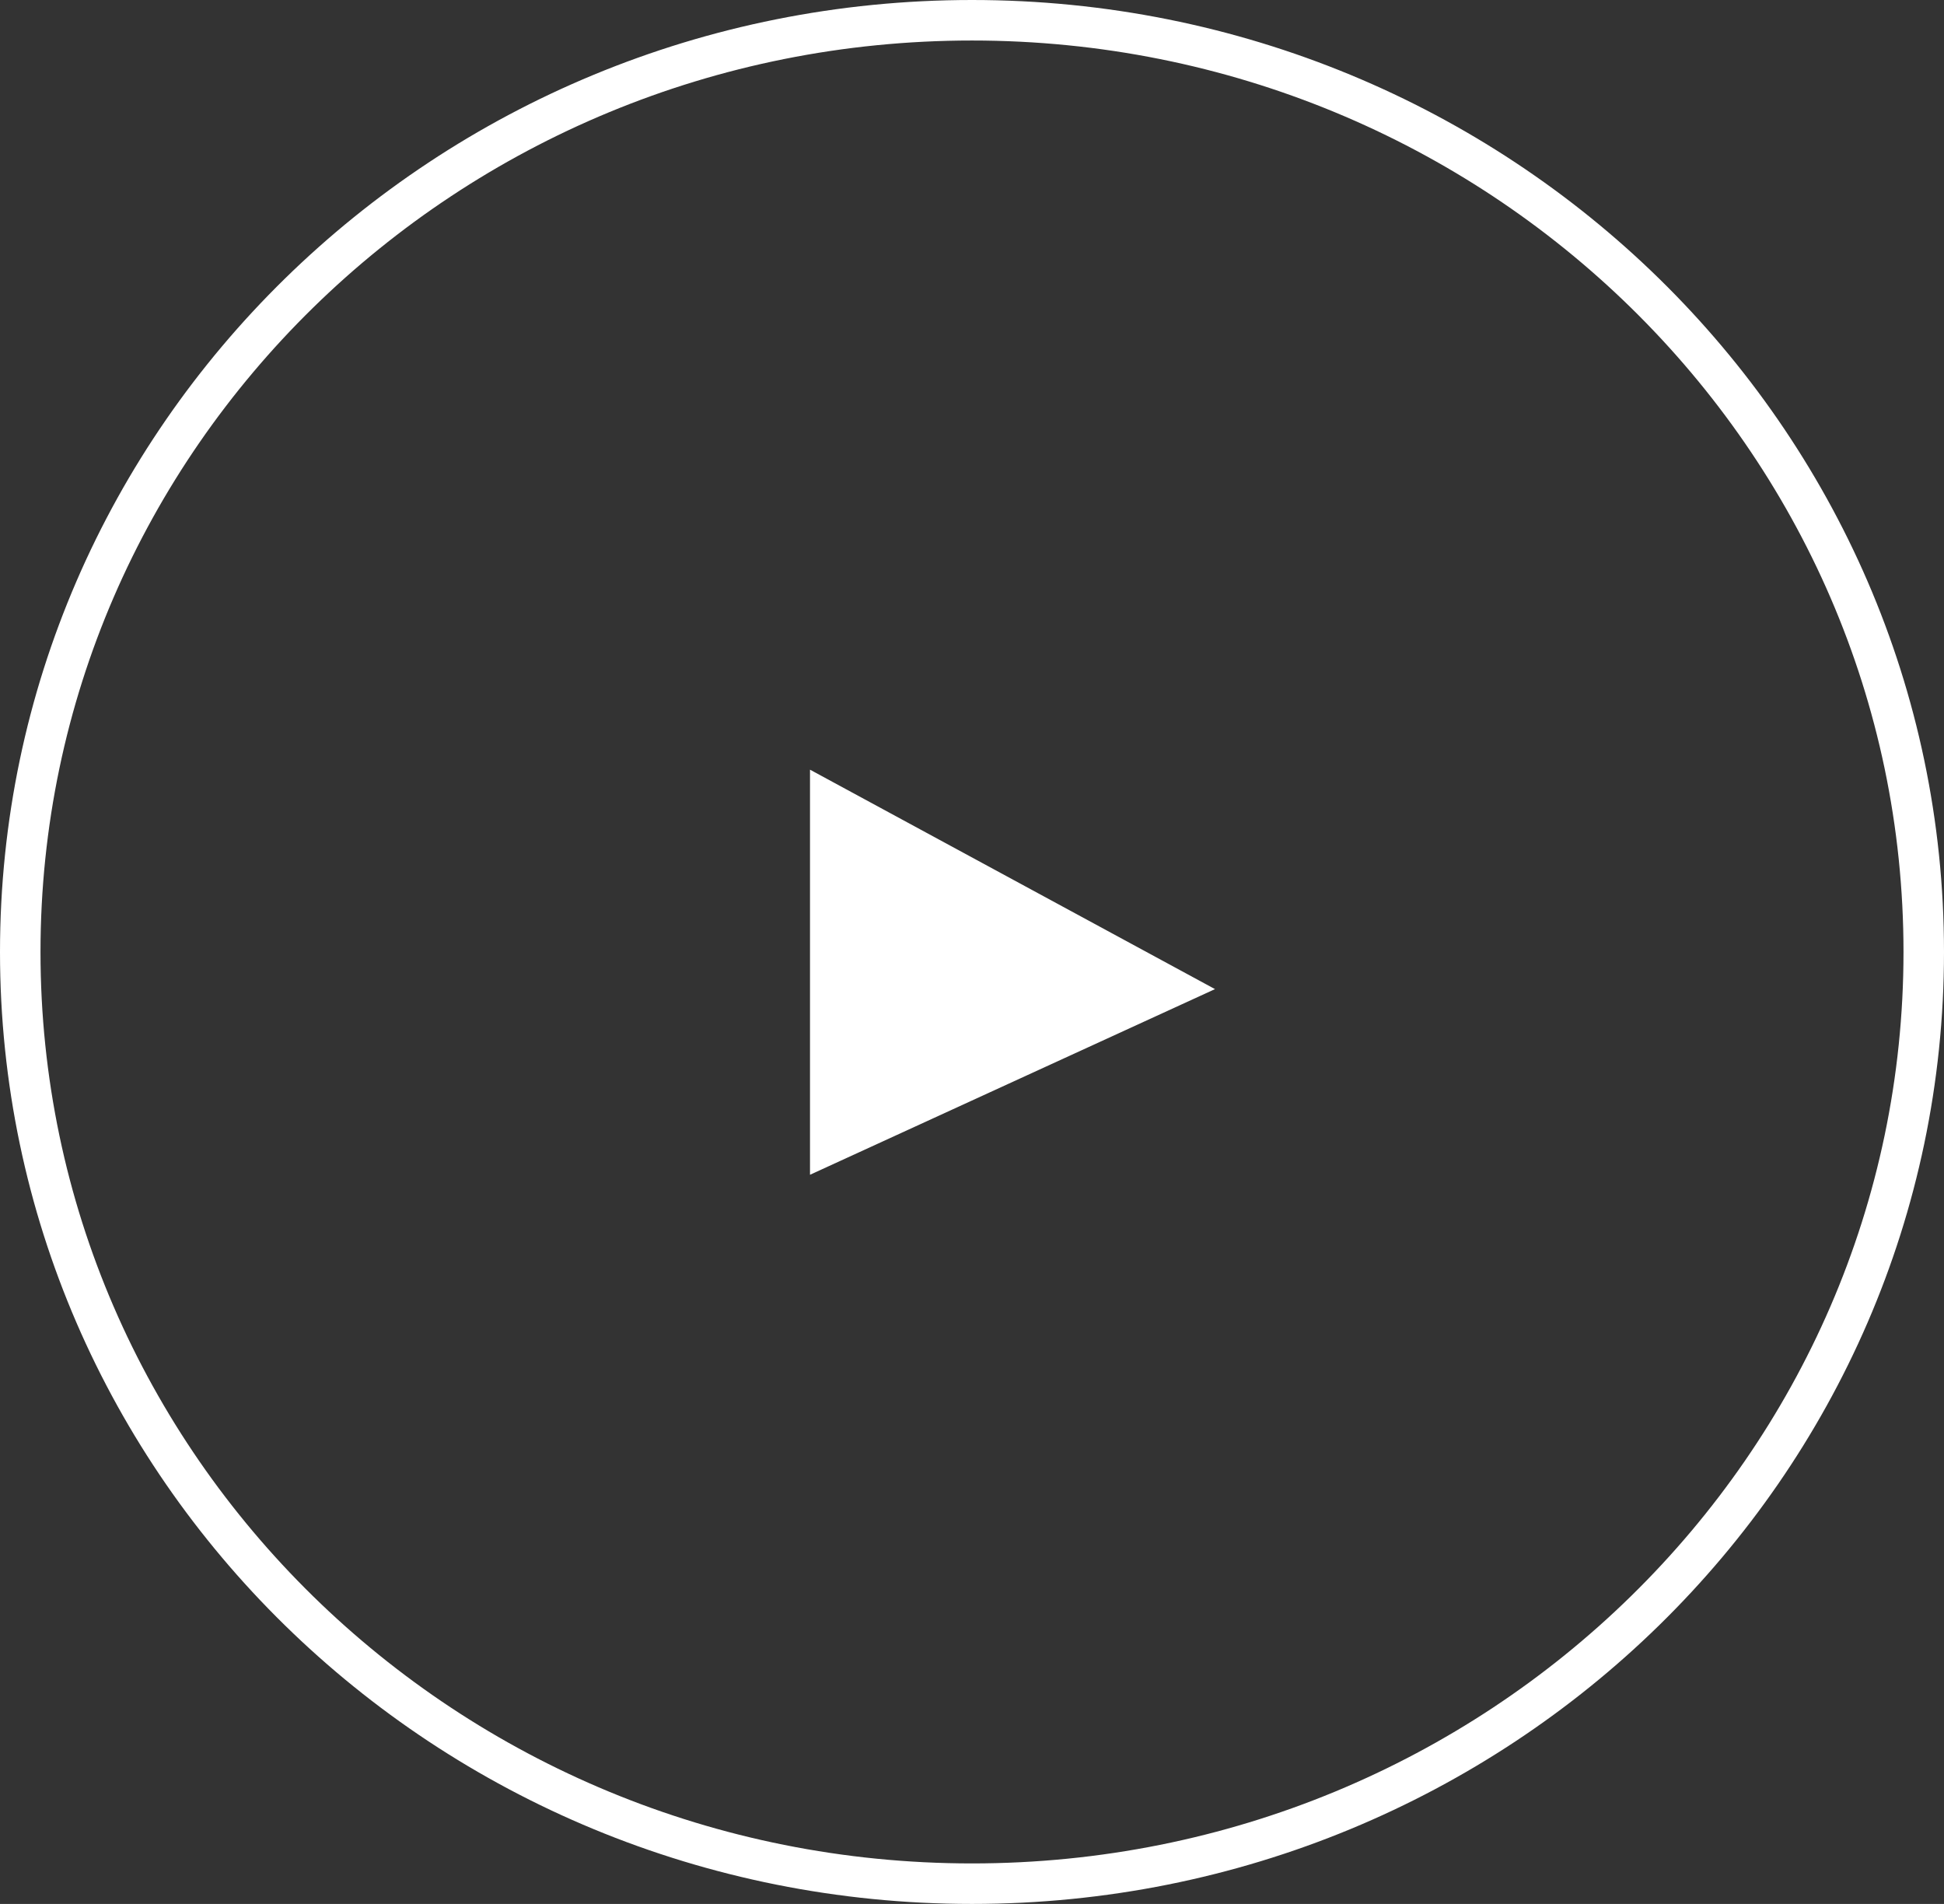 <svg width="48" height="47" viewBox="0 0 48 47" fill="none" xmlns="http://www.w3.org/2000/svg">
<rect x="0" y="0" width="48" height="47" fill="#333333" stroke="none"/>
<path d="M47.5 23.5C47.5 36.193 36.989 46.5 24 46.5C11.011 46.5 0.5 36.193 0.5 23.5C0.5 10.807 11.011 0.5 24 0.5C36.989 0.5 47.5 10.807 47.5 23.5Z" stroke="white"/>
<path d="M20 29V19L30 24.417L20 29Z" fill="white"/>
</svg>
